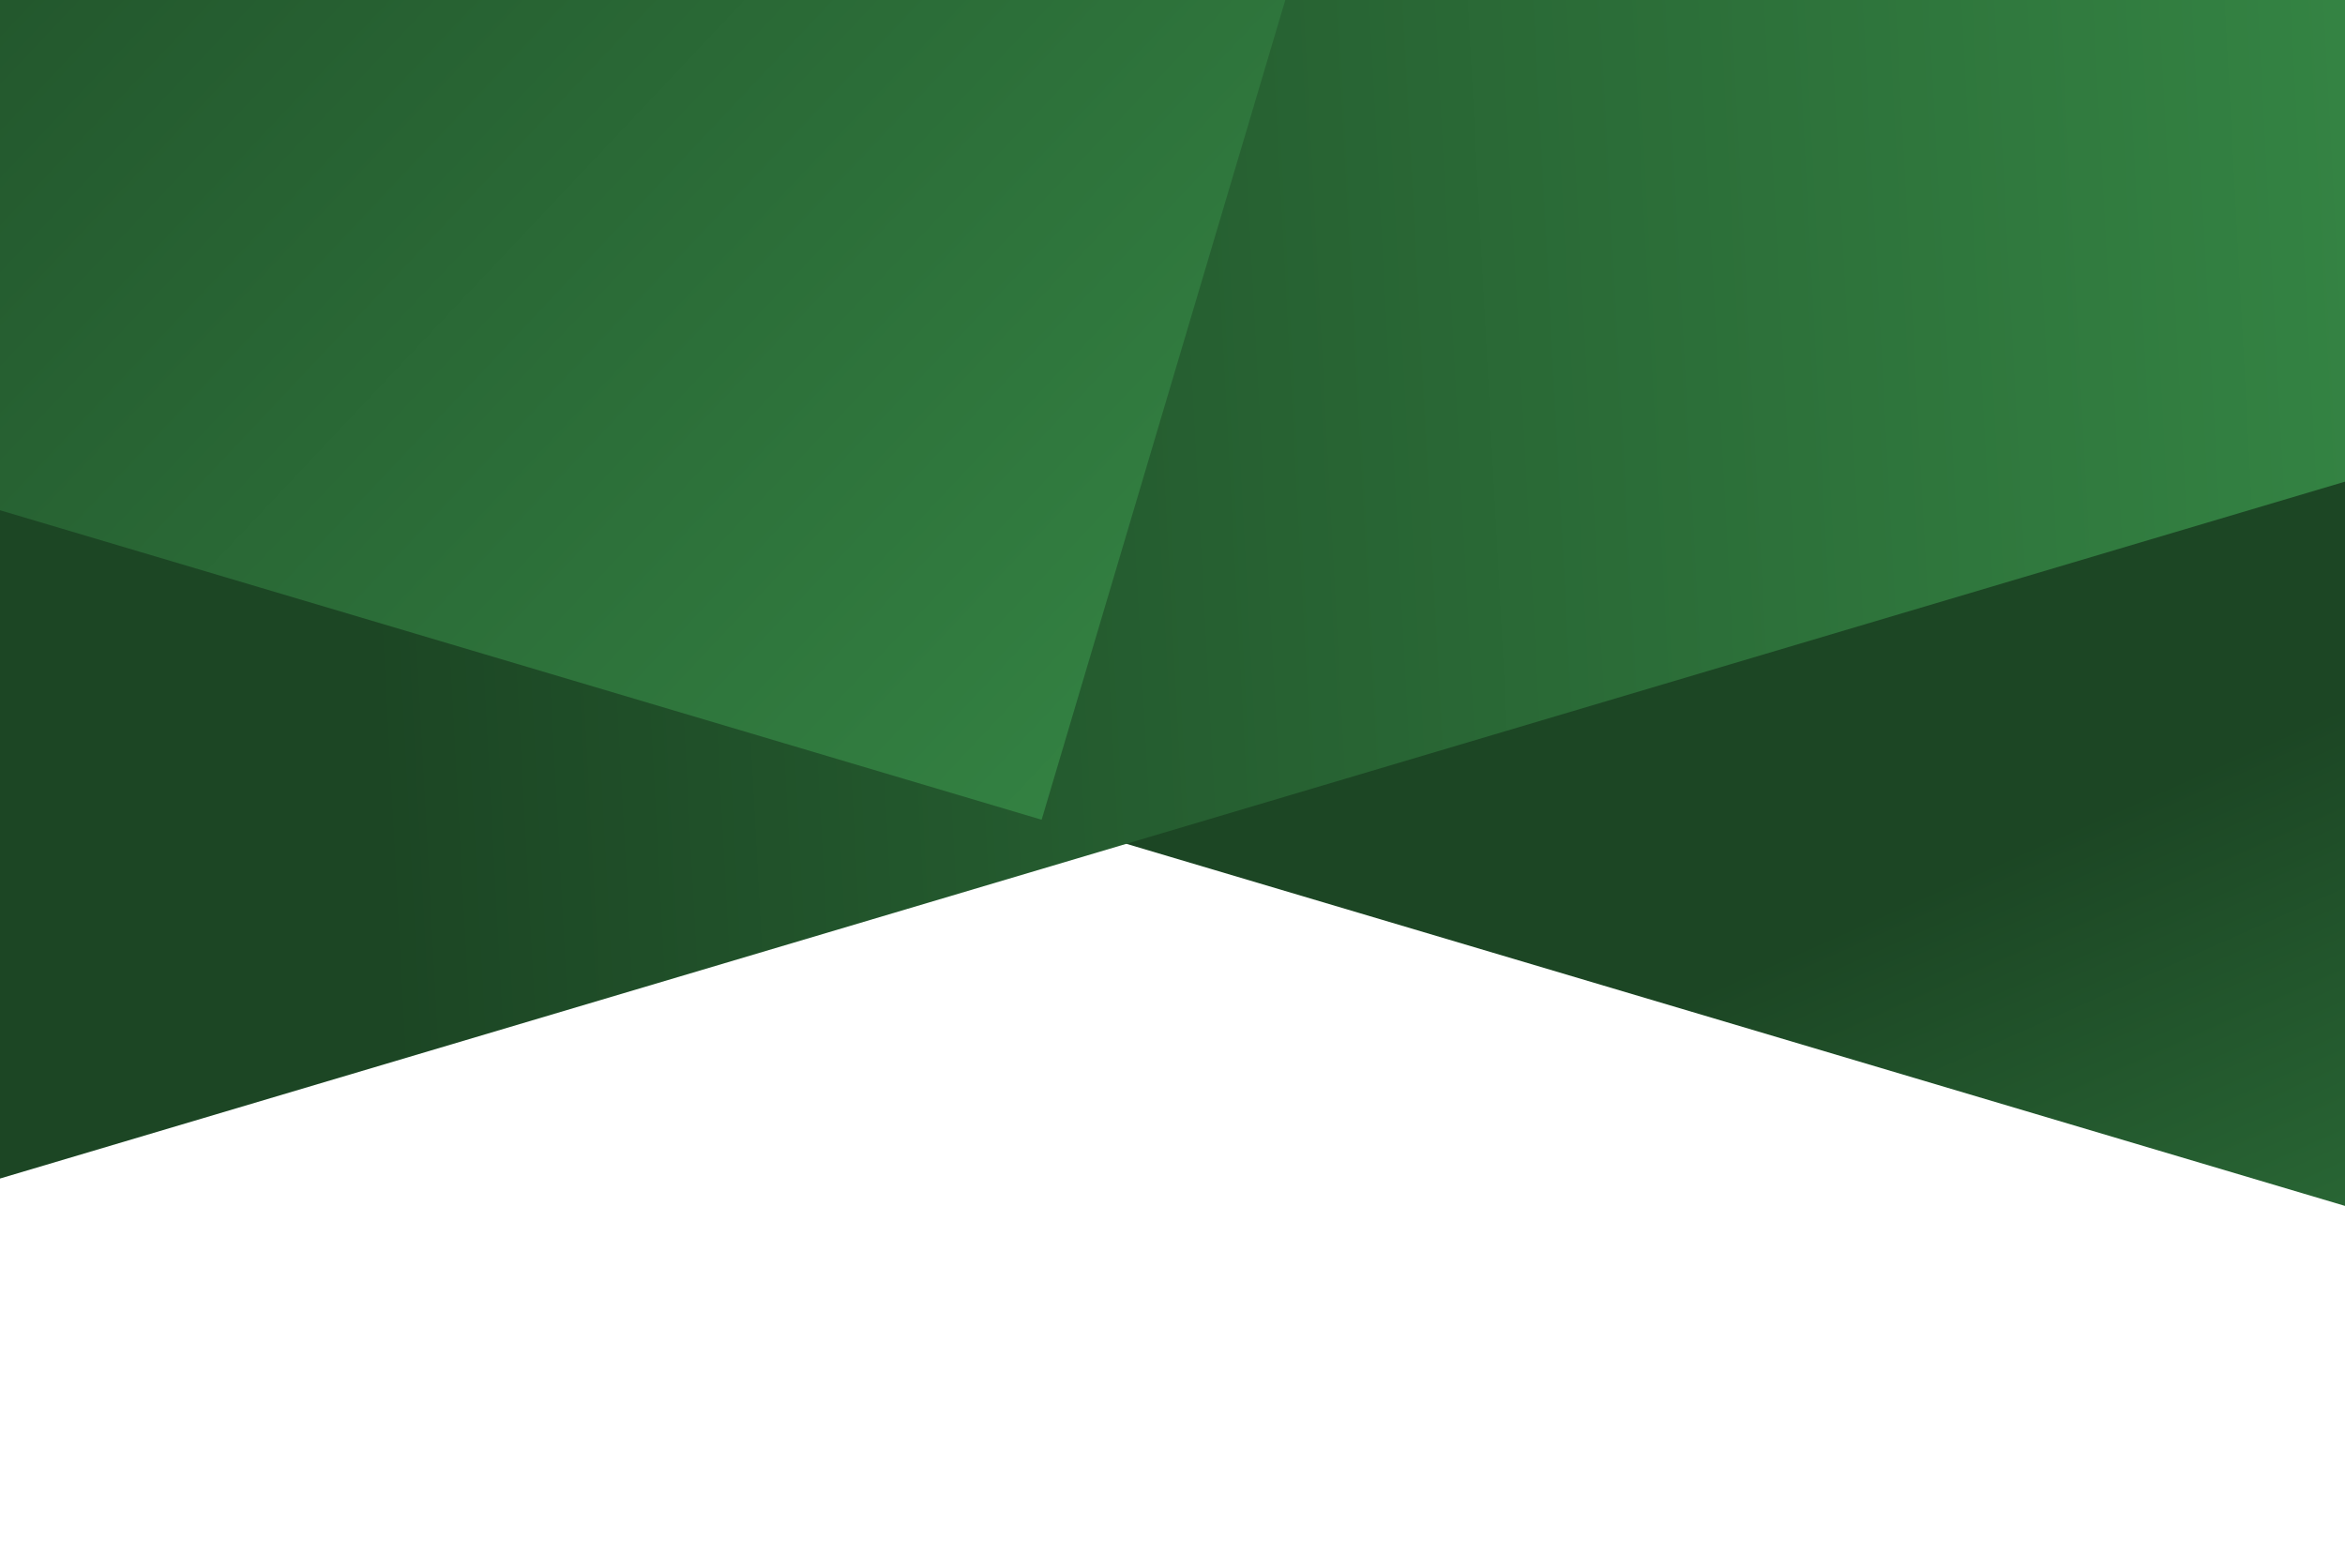 <svg width="1728" height="1156" viewBox="0 0 1728 1156" fill="none" xmlns="http://www.w3.org/2000/svg">
<rect width="3562.3" height="898.853" transform="matrix(-0.959 -0.285 -0.285 0.959 2884.1 294.242)" fill="url(#paint0_linear_146_883)"/>
<rect x="-1210.28" y="290.651" width="3561.95" height="898.853" transform="rotate(-16.554 -1210.28 290.651)" fill="url(#paint1_linear_146_883)"/>
<rect width="2120.53" height="898.853" transform="matrix(-0.959 -0.285 -0.285 0.959 1023.74 -257.816)" fill="url(#paint2_linear_146_883)"/>
<defs>
<linearGradient id="paint0_linear_146_883" x1="913.287" y1="432.125" x2="428.925" y2="998.199" gradientUnits="userSpaceOnUse">
<stop stop-color="#1C4624"/>
<stop offset="1" stop-color="#378B47"/>
</linearGradient>
<linearGradient id="paint1_linear_146_883" x1="156.158" y1="891.656" x2="1780.73" y2="1281" gradientUnits="userSpaceOnUse">
<stop stop-color="#1C4624"/>
<stop offset="1" stop-color="#378B47"/>
</linearGradient>
<linearGradient id="paint2_linear_146_883" x1="1273.88" y1="330.47" x2="-190.204" y2="1068.93" gradientUnits="userSpaceOnUse">
<stop stop-color="#1C4624"/>
<stop offset="1" stop-color="#378B47"/>
</linearGradient>
</defs>
</svg>

